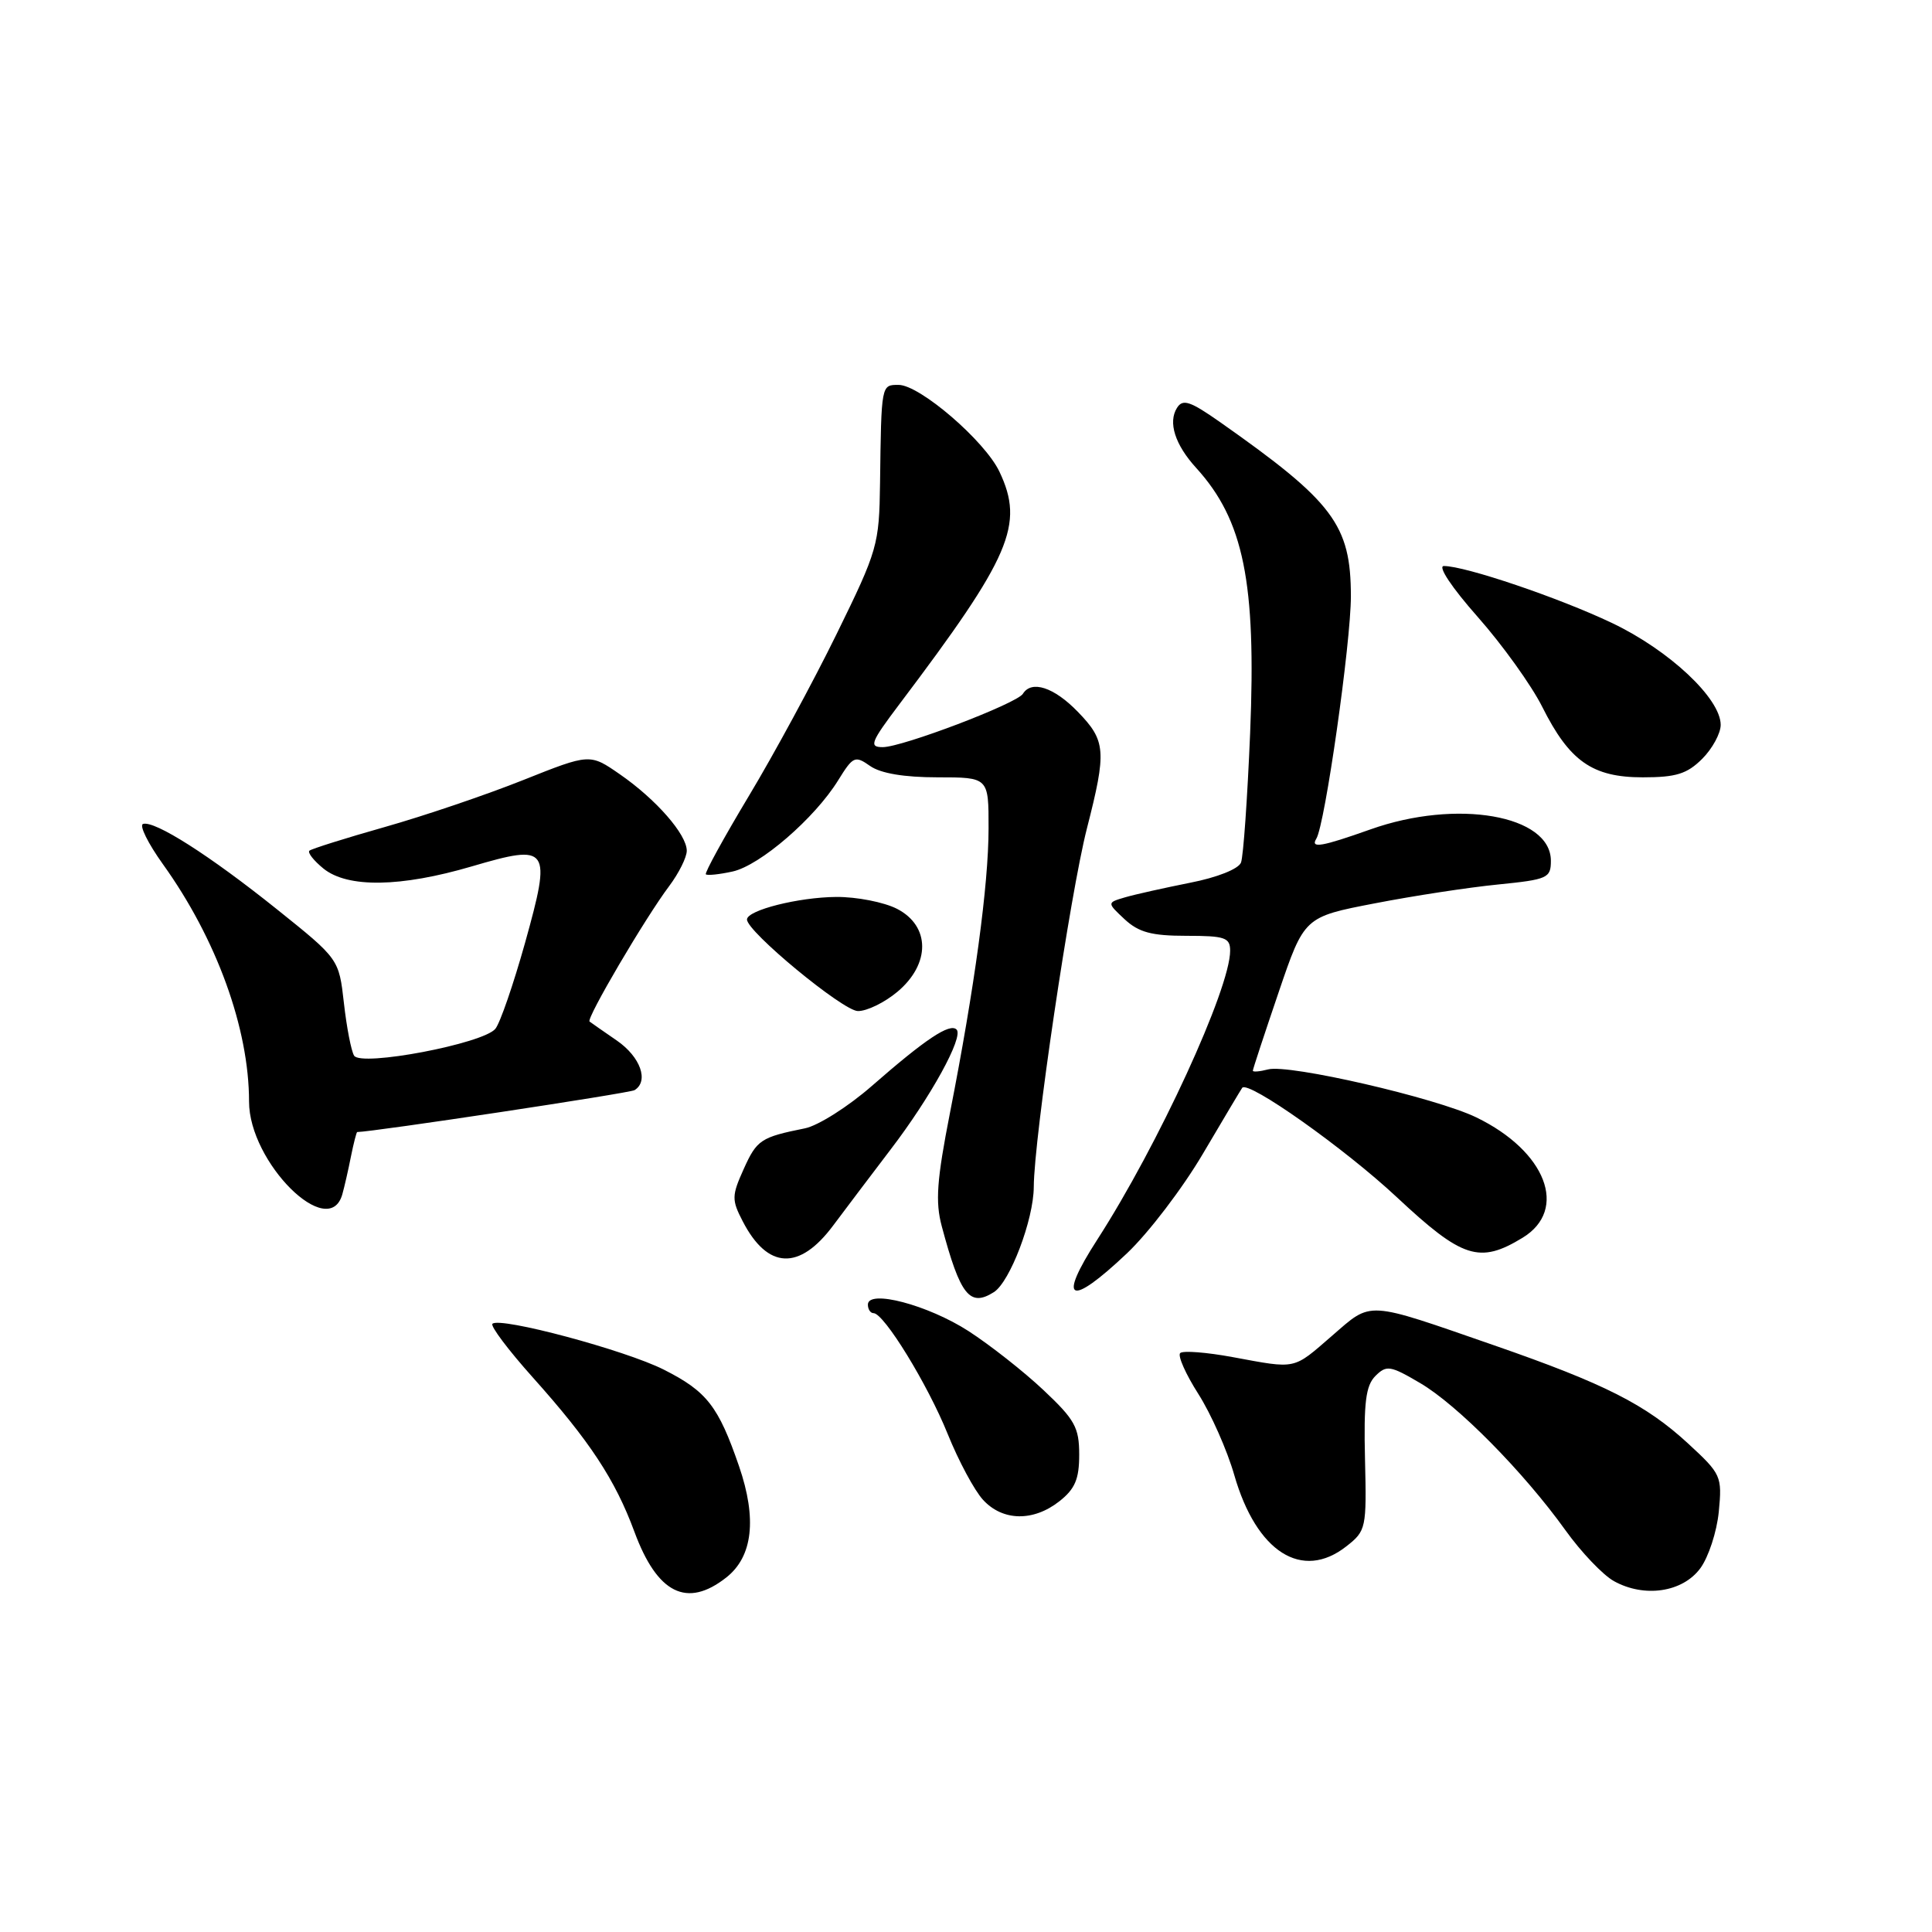 <?xml version="1.0" encoding="UTF-8" standalone="no"?>
<!DOCTYPE svg PUBLIC "-//W3C//DTD SVG 1.1//EN" "http://www.w3.org/Graphics/SVG/1.1/DTD/svg11.dtd" >
<svg xmlns="http://www.w3.org/2000/svg" xmlns:xlink="http://www.w3.org/1999/xlink" version="1.1" viewBox="0 0 256 256">
 <g >
 <path fill="currentColor"
d=" M 96.23 209.03 C 99.75 206.27 100.32 201.25 97.93 194.29 C 95.19 186.33 93.67 184.37 87.97 181.49 C 82.86 178.90 66.22 174.45 65.25 175.41 C 64.96 175.71 67.37 178.91 70.61 182.53 C 78.14 190.94 81.51 196.06 84.06 202.96 C 87.09 211.17 91.02 213.13 96.23 209.03 Z  M 225.29 207.82 C 226.38 206.35 227.49 202.97 227.75 200.30 C 228.20 195.60 228.07 195.32 223.70 191.29 C 218.07 186.10 212.63 183.35 198.00 178.27 C 180.81 172.31 181.85 172.37 176.50 177.00 C 171.27 181.53 171.88 181.40 163.37 179.83 C 159.87 179.18 156.73 178.94 156.38 179.29 C 156.03 179.64 157.11 182.08 158.79 184.71 C 160.47 187.35 162.61 192.18 163.55 195.46 C 166.49 205.67 172.54 209.51 178.41 204.89 C 181.02 202.84 181.09 202.51 180.87 193.35 C 180.69 185.83 180.97 183.60 182.25 182.32 C 183.72 180.86 184.21 180.93 188.17 183.26 C 193.12 186.16 201.89 195.04 207.44 202.78 C 209.52 205.68 212.41 208.71 213.86 209.51 C 217.89 211.74 222.94 210.99 225.29 207.82 Z  M 140.37 198.93 C 142.45 197.29 143.00 195.99 143.00 192.75 C 143.00 189.14 142.42 188.10 138.25 184.18 C 135.64 181.72 131.18 178.22 128.34 176.38 C 122.96 172.91 115.00 170.81 115.00 172.87 C 115.00 173.49 115.34 174.00 115.75 174.00 C 117.14 174.01 122.93 183.45 125.57 190.00 C 127.01 193.57 129.12 197.51 130.27 198.75 C 132.87 201.57 136.92 201.64 140.37 198.93 Z  M 131.70 171.21 C 133.83 169.85 136.96 161.62 136.98 157.28 C 137.01 150.77 141.81 118.42 144.02 109.78 C 146.65 99.50 146.55 98.16 142.80 94.30 C 139.66 91.06 136.68 90.09 135.54 91.93 C 134.75 93.22 119.55 99.00 116.97 99.00 C 115.11 99.00 115.36 98.37 119.22 93.25 C 133.95 73.73 135.76 69.52 132.43 62.50 C 130.50 58.42 121.87 51.00 119.07 51.00 C 116.76 51.00 116.78 50.89 116.61 64.00 C 116.50 72.21 116.30 72.90 110.86 84.00 C 107.76 90.33 102.52 100.00 99.21 105.50 C 95.91 111.00 93.35 115.66 93.53 115.85 C 93.71 116.03 95.30 115.87 97.07 115.48 C 100.71 114.68 107.96 108.42 111.07 103.38 C 113.04 100.20 113.29 100.09 115.30 101.50 C 116.70 102.48 119.82 103.00 124.22 103.00 C 131.00 103.00 131.00 103.00 130.99 109.75 C 130.99 117.25 129.14 130.85 125.87 147.49 C 124.13 156.38 123.92 159.25 124.79 162.49 C 127.24 171.66 128.50 173.24 131.70 171.21 Z  M 149.32 166.08 C 152.18 163.38 156.73 157.41 159.42 152.83 C 162.12 148.25 164.45 144.34 164.60 144.14 C 165.39 143.13 178.18 152.18 185.08 158.63 C 193.77 166.76 196.04 167.49 201.75 164.01 C 207.85 160.29 204.87 152.54 195.62 148.06 C 190.25 145.46 170.81 140.98 168.04 141.70 C 166.92 141.99 166.00 142.07 166.01 141.87 C 166.01 141.66 167.55 137.00 169.42 131.50 C 172.82 121.50 172.82 121.50 182.16 119.70 C 187.30 118.70 194.65 117.58 198.50 117.20 C 205.07 116.54 205.50 116.35 205.50 114.06 C 205.50 108.00 193.03 105.83 181.59 109.90 C 175.14 112.19 173.60 112.46 174.42 111.13 C 175.57 109.27 179.00 85.17 179.00 79.00 C 178.99 69.55 176.70 66.50 161.69 55.95 C 157.70 53.15 156.73 52.82 155.96 54.04 C 154.75 55.96 155.69 58.92 158.50 62.00 C 164.80 68.93 166.47 77.15 165.65 97.12 C 165.29 105.76 164.75 113.49 164.44 114.29 C 164.12 115.14 161.28 116.27 157.69 116.97 C 154.29 117.65 150.41 118.51 149.08 118.90 C 146.67 119.61 146.67 119.61 149.02 121.81 C 150.89 123.54 152.59 124.00 157.19 124.00 C 162.31 124.00 163.00 124.23 163.00 125.98 C 163.00 131.01 153.46 151.75 145.40 164.25 C 140.06 172.52 141.70 173.29 149.32 166.08 Z  M 110.42 162.36 C 112.12 160.09 115.53 155.57 118.00 152.33 C 123.34 145.35 127.72 137.38 126.75 136.42 C 125.86 135.53 122.63 137.68 115.54 143.88 C 112.40 146.63 108.40 149.16 106.66 149.51 C 100.81 150.69 100.29 151.03 98.55 154.89 C 96.95 158.44 96.94 158.98 98.41 161.82 C 101.71 168.21 105.93 168.40 110.42 162.36 Z  M 45.36 158.25 C 45.63 157.29 46.15 155.04 46.50 153.25 C 46.86 151.46 47.24 150.00 47.33 150.00 C 49.39 149.99 83.43 144.85 84.08 144.45 C 86.01 143.26 84.87 140.05 81.75 137.89 C 79.96 136.66 78.33 135.52 78.12 135.36 C 77.64 134.99 85.52 121.59 88.67 117.41 C 89.95 115.70 91.00 113.60 91.00 112.73 C 91.00 110.57 86.94 105.92 82.14 102.60 C 78.16 99.84 78.16 99.84 69.33 103.36 C 64.47 105.30 56.23 108.10 51.00 109.58 C 45.77 111.06 41.27 112.48 41.00 112.72 C 40.73 112.97 41.56 114.03 42.86 115.09 C 46.06 117.68 53.09 117.57 62.52 114.80 C 72.80 111.78 73.11 112.23 69.57 124.94 C 68.03 130.43 66.27 135.55 65.64 136.32 C 64.04 138.29 47.84 141.37 46.92 139.88 C 46.54 139.26 45.93 136.13 45.57 132.91 C 44.91 127.07 44.91 127.07 36.70 120.49 C 27.78 113.34 20.46 108.68 18.95 109.18 C 18.43 109.36 19.61 111.75 21.58 114.50 C 28.70 124.42 33.00 136.28 33.00 145.97 C 33.00 154.03 43.58 164.55 45.36 158.25 Z  M 118.92 131.41 C 123.30 127.73 123.28 122.71 118.87 120.43 C 117.14 119.54 113.51 118.83 110.80 118.85 C 105.81 118.89 99.02 120.60 98.98 121.83 C 98.92 123.40 111.68 133.94 113.67 133.97 C 114.87 133.99 117.23 132.83 118.92 131.41 Z  M 225.55 100.55 C 226.90 99.20 228.00 97.17 228.00 96.05 C 228.00 92.55 221.18 86.16 213.60 82.55 C 206.58 79.21 194.16 75.00 191.32 75.00 C 190.47 75.00 192.36 77.85 195.81 81.75 C 199.09 85.46 202.93 90.82 204.35 93.65 C 207.97 100.88 211.00 103.00 217.68 103.00 C 222.09 103.00 223.54 102.55 225.55 100.55 Z "/>
</g>
</svg>
